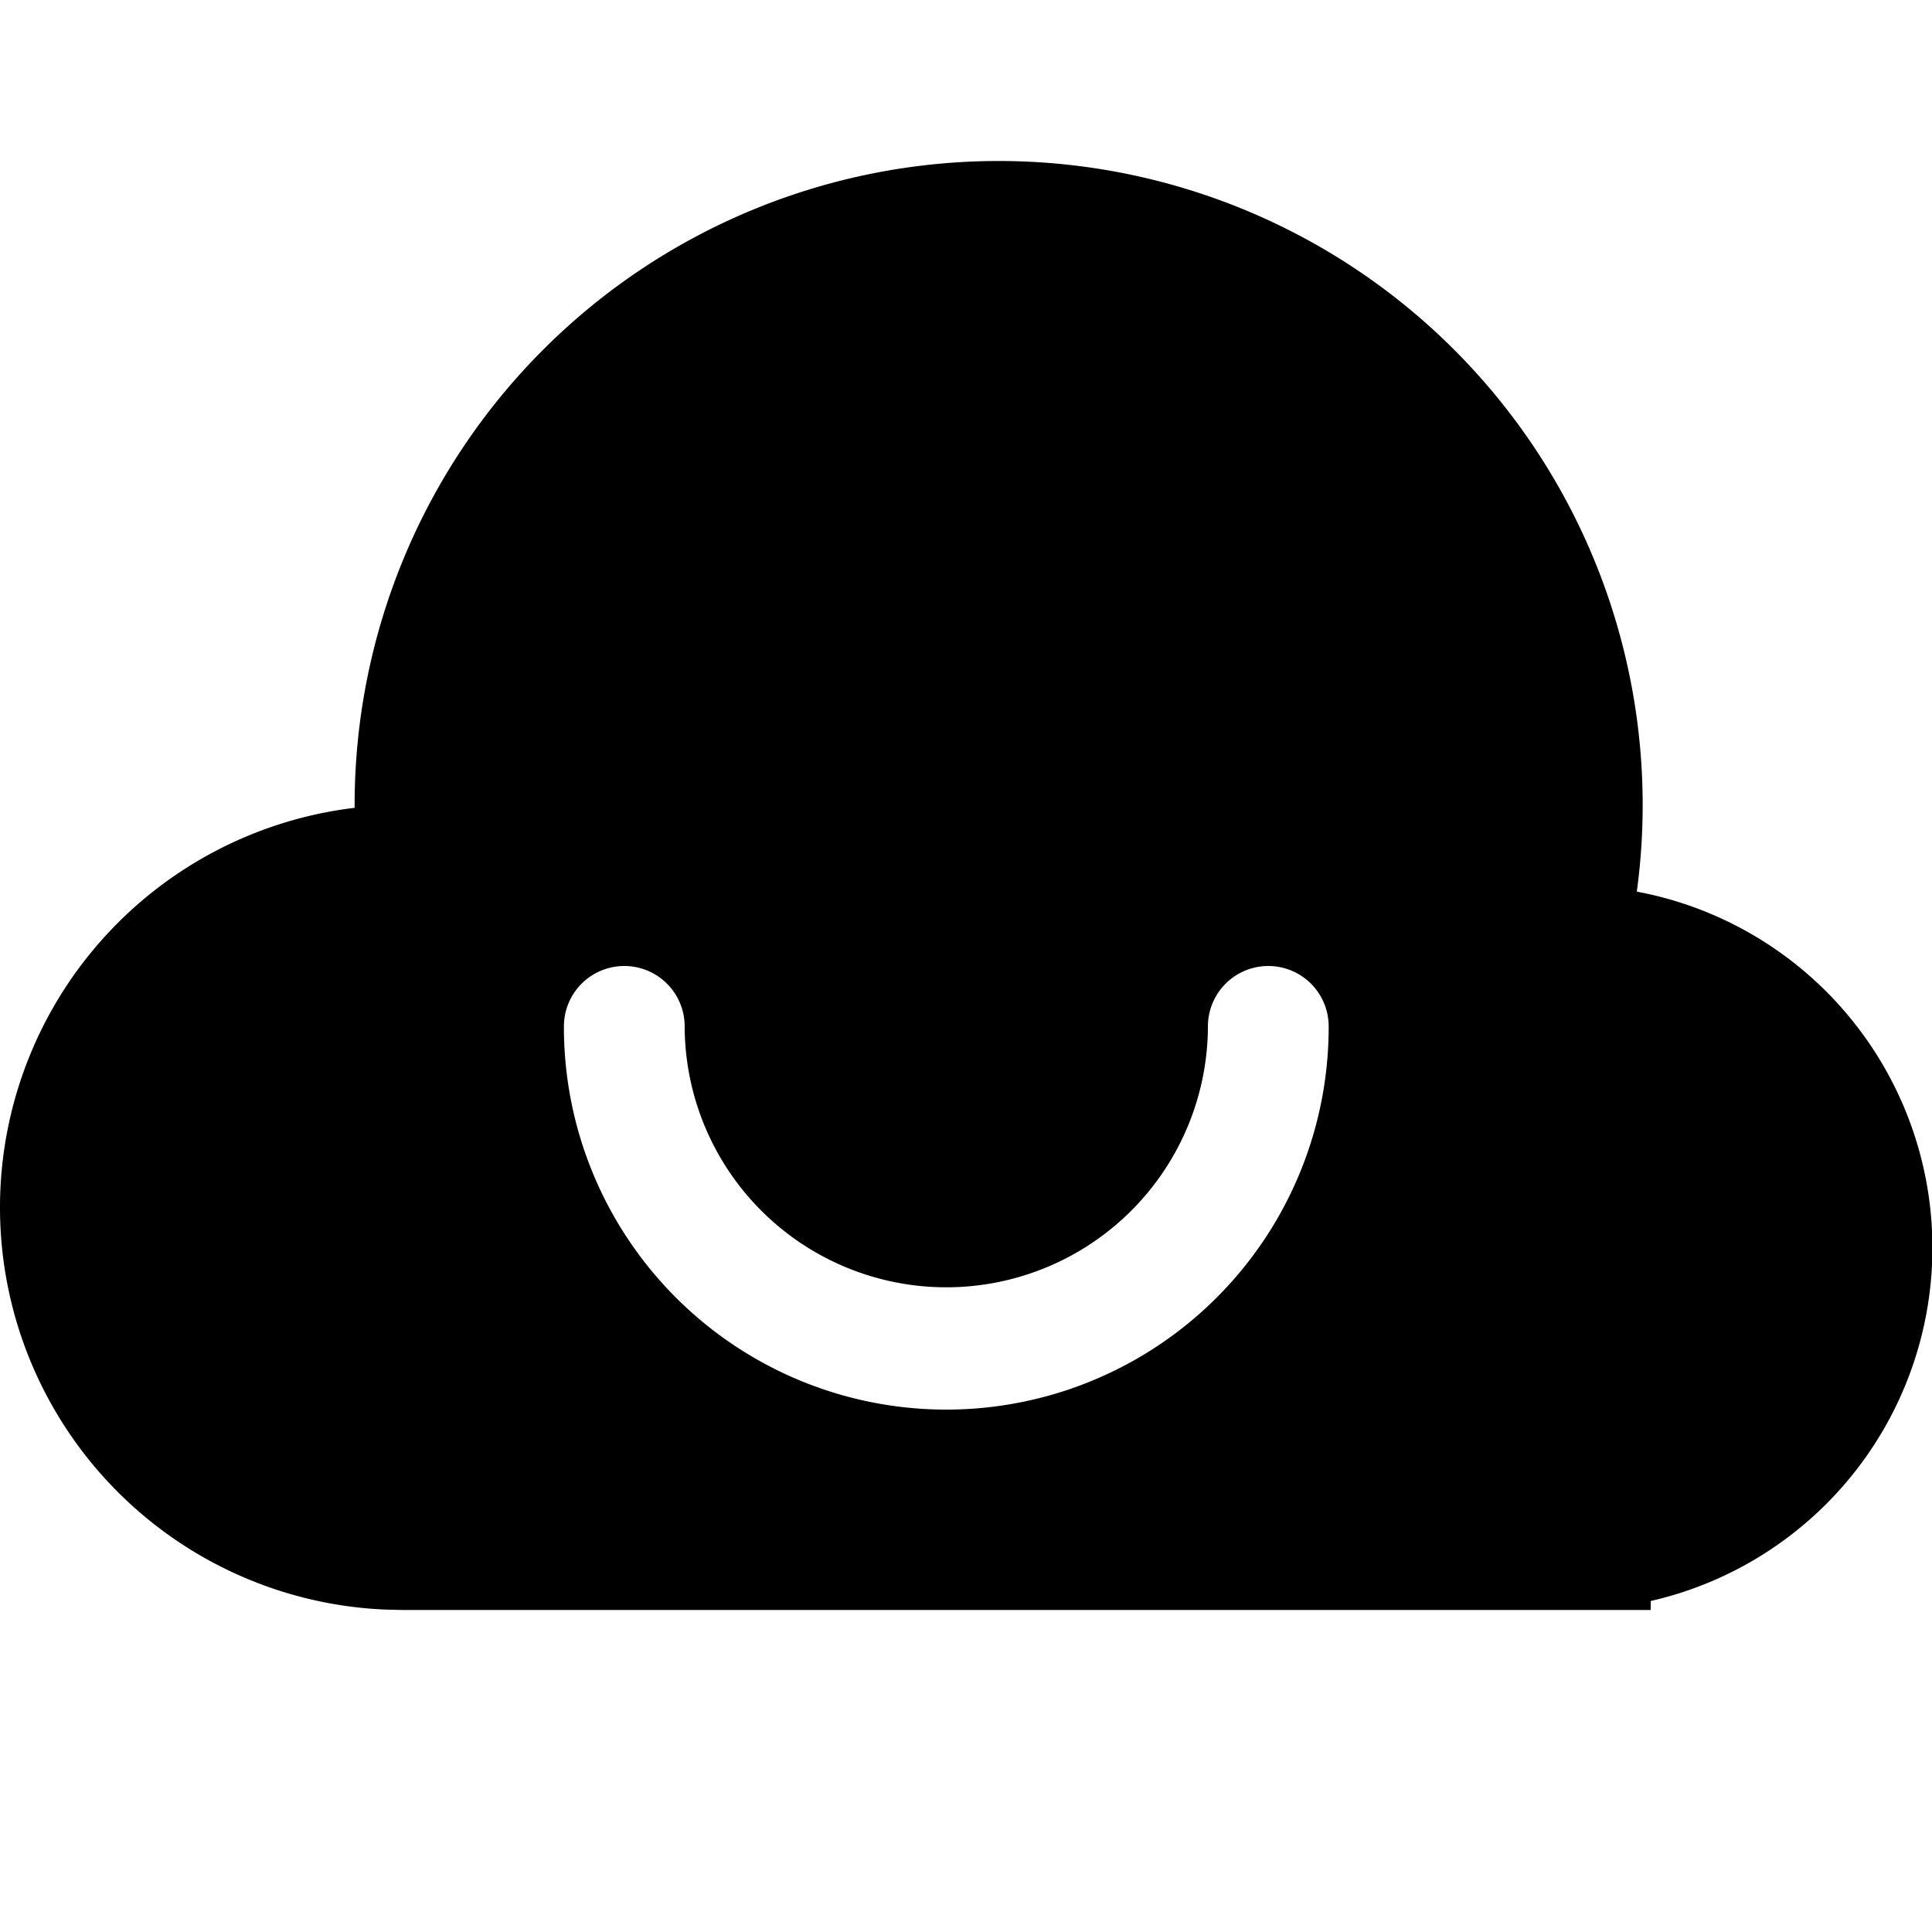 <?xml version="1.0" standalone="no"?><!DOCTYPE svg PUBLIC "-//W3C//DTD SVG 1.1//EN" "http://www.w3.org/Graphics/SVG/1.1/DTD/svg11.dtd"><svg t="1625102884975" class="icon" viewBox="0 0 1024 1024" version="1.1" xmlns="http://www.w3.org/2000/svg" p-id="3817" xmlns:xlink="http://www.w3.org/1999/xlink" width="200" height="200"><defs><style type="text/css"></style></defs><path d="M529.289 85.333a341.333 341.333 0 0 1 338.261 387.243 192.043 192.043 0 0 1 7.381 375.979L874.889 853.333H213.556l-9.259-0.213a213.333 213.333 0 0 1-16.341-424.96V426.667a341.333 341.333 0 0 1 341.333-341.333z m142.933 426.667a32 32 0 0 0-32 32 138.667 138.667 0 0 1-277.333 0 32 32 0 1 0-64 0 202.667 202.667 0 1 0 405.333 0 32 32 0 0 0-32-32z" p-id="3818"></path></svg>